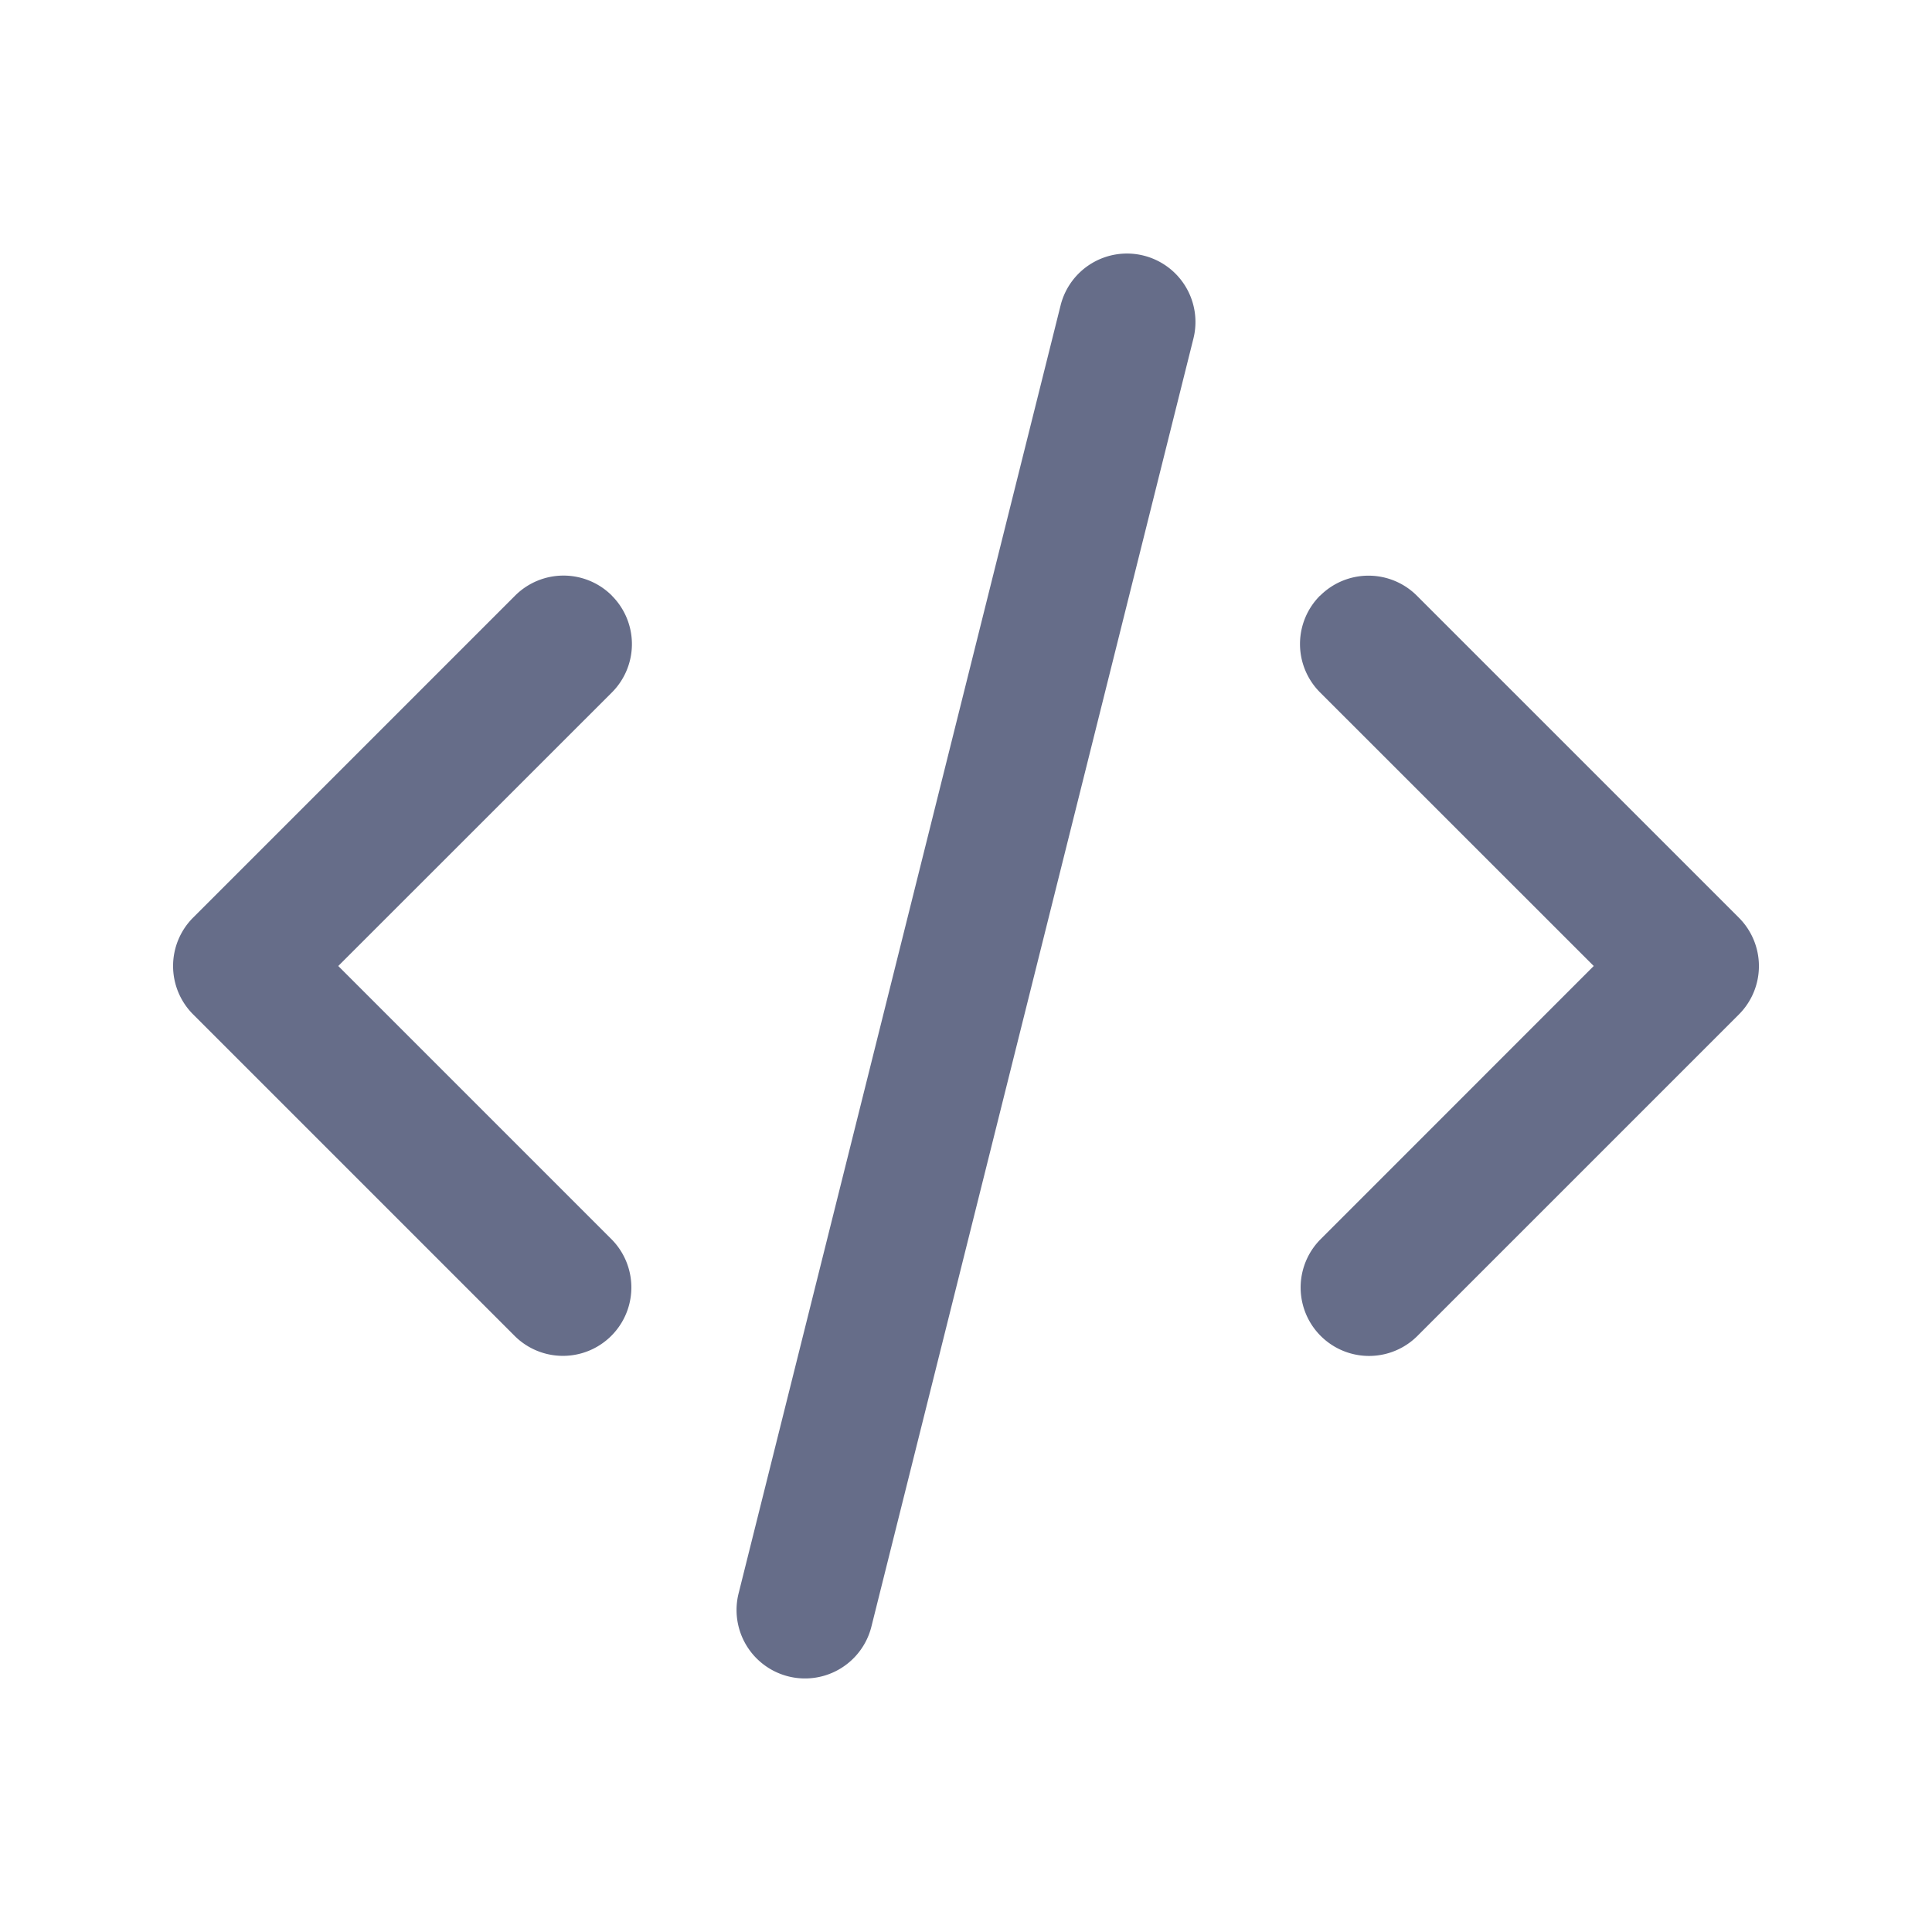 <svg xmlns="http://www.w3.org/2000/svg" fill="none" viewBox="0 0 24 24"><path fill="#666D89" fill-rule="evenodd" d="M14.206 3.175a.85.85 0 0 1 .619 1.031l-4 16a.85.85 0 1 1-1.65-.412l4-16a.85.85 0 0 1 1.031-.619ZM7.601 7.4a.85.85 0 0 1 0 1.202L4.202 12l3.399 3.399a.85.85 0 0 1-1.202 1.202l-4-4a.85.85 0 0 1 0-1.202l4-4a.85.85 0 0 1 1.202 0Zm8.798 0a.85.85 0 0 1 1.202 0l4 4a.85.85 0 0 1 0 1.202l-4 4a.85.85 0 0 1-1.202-1.202l3.399-3.4-3.4-3.399a.85.85 0 0 1 0-1.202Z" clip-rule="evenodd"/></svg>